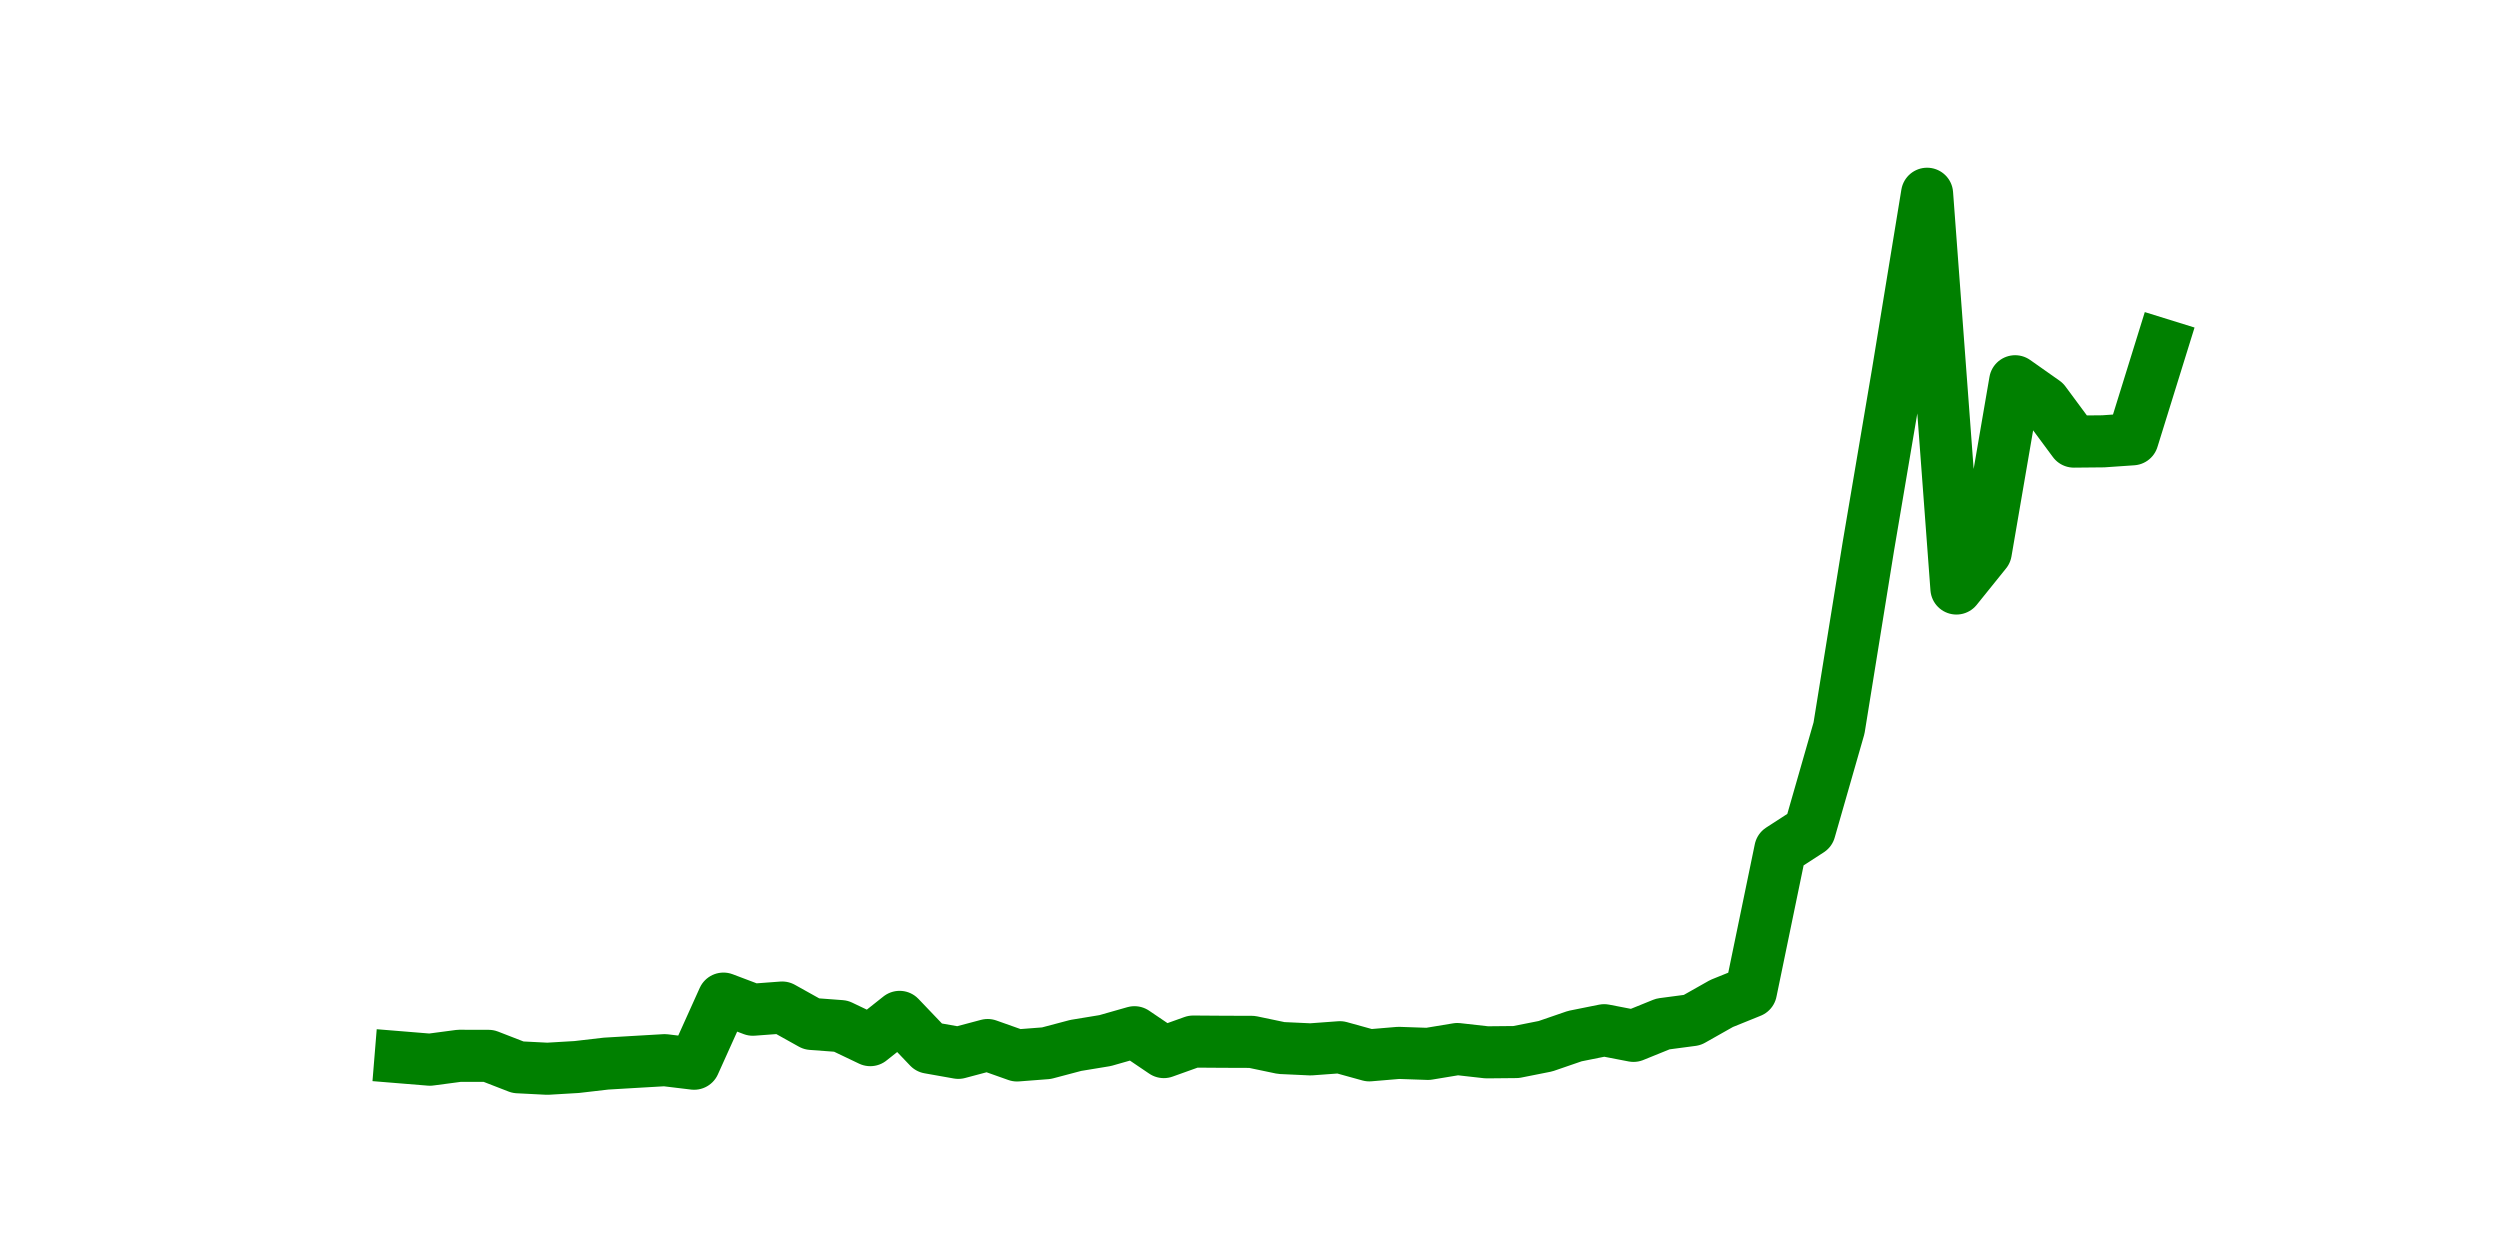 <?xml version="1.0" encoding="utf-8" standalone="no"?>
<!DOCTYPE svg PUBLIC "-//W3C//DTD SVG 1.1//EN"
  "http://www.w3.org/Graphics/SVG/1.1/DTD/svg11.dtd">
<svg height="36pt" version="1.1" viewBox="0 0 72 36" width="72pt" xmlns="http://www.w3.org/2000/svg" xmlns:xlink="http://www.w3.org/1999/xlink">
 <defs>
  <style type="text/css">*{stroke-linecap:butt;stroke-linejoin:round;}</style>
 </defs>
 <g id="figure_1">
  <g id="patch_1">
   <path d="M 0 36 
L 72 36 
L 72 0 
L 0 0 
z
" style="fill:none;"/>
  </g>
  <g id="axes_1">
   <g id="line2d_1">
    <path clip-path="url(#p6806deb4ef)" d="M 11.536 30.45 
L 12.382 30.519 
L 13.227 30.407 
L 14.073 30.409 
L 14.918 30.737 
L 15.764 30.78 
L 16.609 30.73 
L 17.455 30.632 
L 18.3 30.582 
L 19.145 30.533 
L 19.991 30.635 
L 20.836 28.76 
L 21.682 29.08 
L 22.527 29.017 
L 23.373 29.489 
L 24.218 29.552 
L 25.064 29.956 
L 25.909 29.286 
L 26.755 30.172 
L 27.6 30.322 
L 28.445 30.097 
L 29.291 30.397 
L 30.136 30.332 
L 30.982 30.108 
L 31.827 29.969 
L 32.673 29.728 
L 33.518 30.3 
L 34.364 29.997 
L 35.209 30.003 
L 36.055 30.006 
L 36.9 30.183 
L 37.745 30.222 
L 38.591 30.16 
L 39.436 30.394 
L 40.282 30.323 
L 41.127 30.352 
L 41.973 30.212 
L 42.818 30.307 
L 43.664 30.299 
L 44.509 30.131 
L 45.355 29.84 
L 46.2 29.67 
L 47.045 29.833 
L 47.891 29.49 
L 48.736 29.378 
L 49.582 28.9 
L 50.427 28.558 
L 51.273 24.464 
L 52.118 23.917 
L 52.964 20.968 
L 53.809 15.734 
L 54.655 10.742 
L 55.5 5.58 
L 56.345 16.949 
L 57.191 15.899 
L 58.036 10.98 
L 58.882 11.576 
L 59.727 12.718 
L 60.573 12.71 
L 61.418 12.652 
L 62.264 9.927 
" style="fill:none;stroke:#008000;stroke-linecap:square;stroke-width:1.5;"/>
   </g>
  </g>
 </g>
 <defs>
  <clipPath id="p6806deb4ef">
   <rect height="27.72" width="55.8" x="9" y="4.32"/>
  </clipPath>
 </defs>
</svg>
